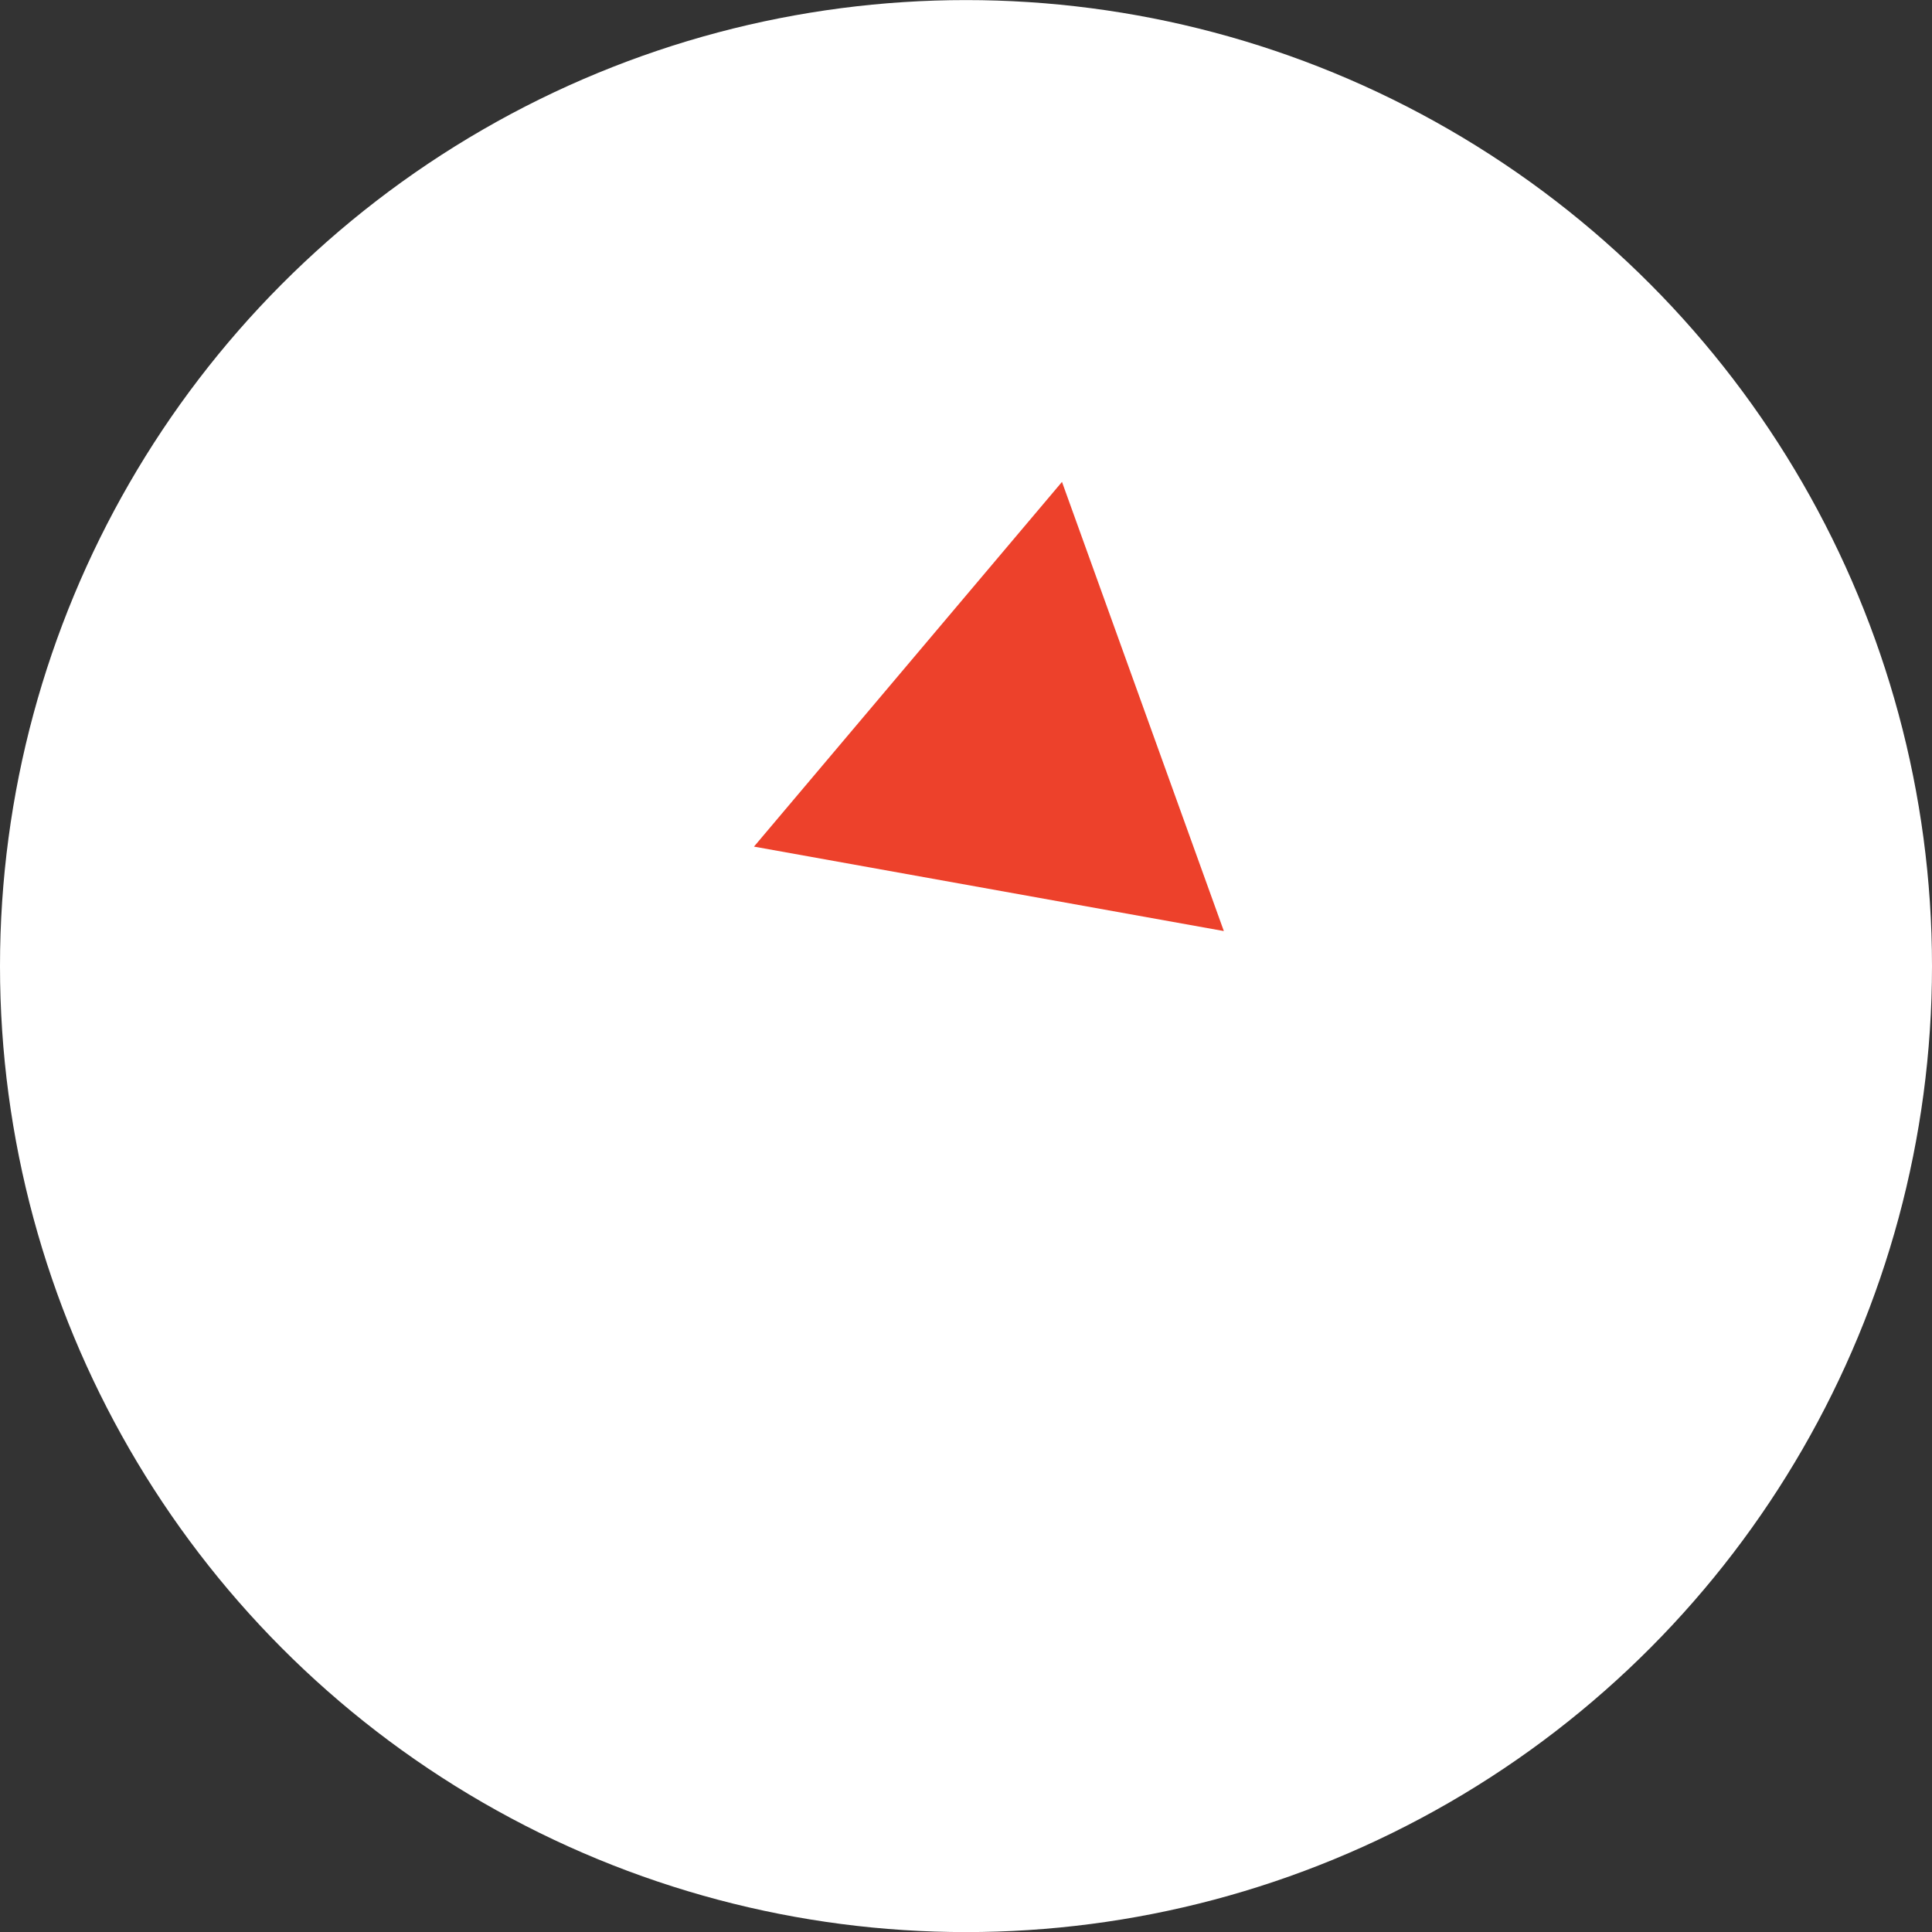 <svg version="1.1" id="图层_1" x="0px" y="0px" width="23.61px" height="23.61px" viewBox="0 0 23.61 23.61" enable-background="new 0 0 23.61 23.61" xml:space="preserve" xmlns="http://www.w3.org/2000/svg" xmlns:xlink="http://www.w3.org/1999/xlink" xmlns:xml="http://www.w3.org/XML/1998/namespace">
  <rect x="0" y="0" width="23.61" height="23.61" fill="#333333" stroke="none"/>
  <circle fill="#FFFFFF" cx="11.805" cy="11.806" r="11.805" class="color c1"/>
  <polygon fill="#ED412B" points="9.214,10.346 12.978,5.889 14.956,11.378 " class="color c2"/>
</svg>